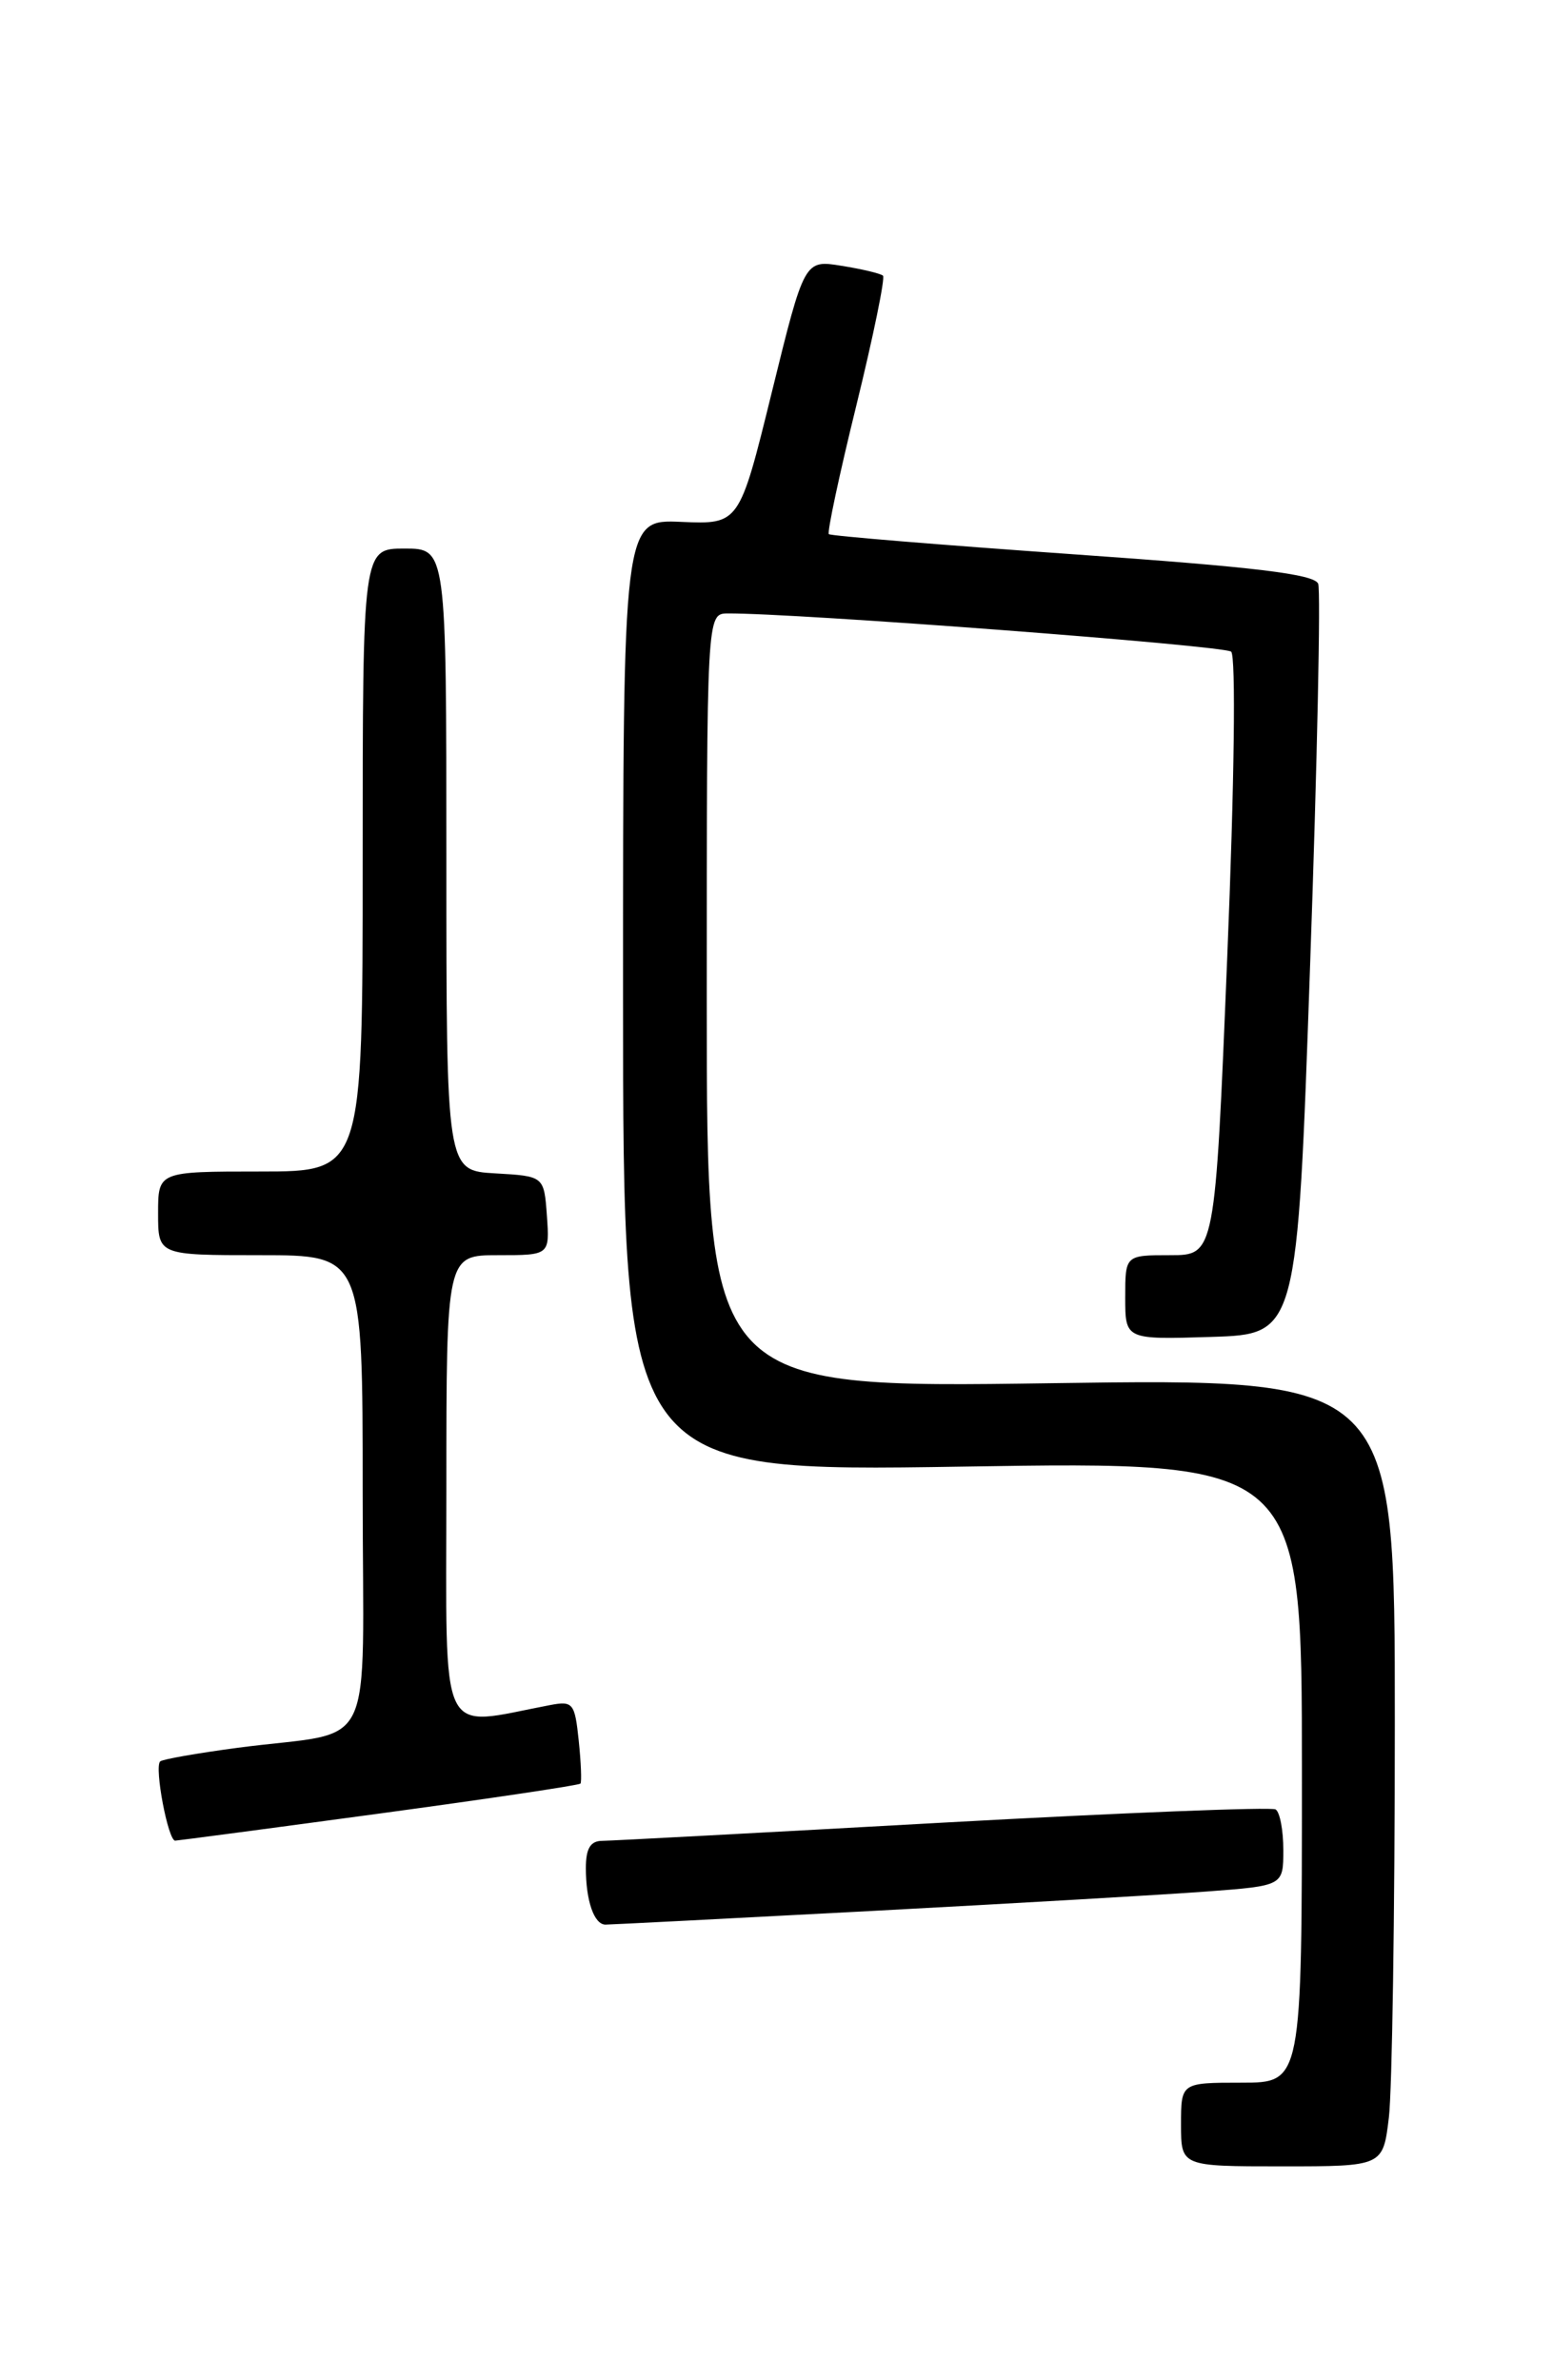 <?xml version="1.0" encoding="UTF-8" standalone="no"?>
<!DOCTYPE svg PUBLIC "-//W3C//DTD SVG 1.1//EN" "http://www.w3.org/Graphics/SVG/1.1/DTD/svg11.dtd" >
<svg xmlns="http://www.w3.org/2000/svg" xmlns:xlink="http://www.w3.org/1999/xlink" version="1.1" viewBox="0 0 167 256">
 <g >
 <path fill="currentColor"
d=" M 149.35 227.75 C 149.70 224.86 149.99 205.79 149.99 185.37 C 150.00 148.24 150.00 148.24 113.00 148.77 C 76.00 149.30 76.00 149.30 76.00 107.65 C 76.00 66.00 76.00 66.00 78.25 65.98 C 85.43 65.92 131.65 69.43 132.39 70.09 C 132.91 70.55 132.74 84.22 131.97 102.94 C 130.66 135.00 130.66 135.00 125.83 135.00 C 121.00 135.00 121.00 135.00 121.00 139.54 C 121.00 144.08 121.00 144.08 130.25 143.79 C 139.50 143.50 139.50 143.50 140.88 103.82 C 141.65 82.00 142.03 63.53 141.75 62.79 C 141.35 61.75 134.95 60.98 115.36 59.61 C 101.14 58.61 89.34 57.64 89.13 57.45 C 88.93 57.26 90.26 51.02 92.09 43.59 C 93.91 36.16 95.20 29.88 94.95 29.65 C 94.70 29.42 92.70 28.94 90.50 28.59 C 86.50 27.94 86.50 27.94 83.00 42.17 C 79.50 56.40 79.50 56.40 73.25 56.13 C 67.00 55.86 67.00 55.86 67.00 107.08 C 67.00 158.31 67.00 158.31 103.50 157.74 C 140.00 157.16 140.00 157.16 140.00 190.58 C 140.00 224.00 140.00 224.00 133.50 224.00 C 127.00 224.00 127.00 224.00 127.00 228.50 C 127.00 233.00 127.00 233.00 137.86 233.00 C 148.72 233.00 148.72 233.00 149.35 227.75 Z  M 93.75 205.53 C 109.01 204.72 125.21 203.78 129.75 203.44 C 138.00 202.82 138.00 202.82 138.00 198.97 C 138.00 196.85 137.63 194.89 137.17 194.61 C 136.72 194.33 120.63 194.97 101.42 196.03 C 82.22 197.10 65.71 197.98 64.75 197.99 C 63.49 198.00 63.00 198.81 63.00 200.92 C 63.00 204.44 63.89 207.00 65.11 207.00 C 65.60 207.00 78.49 206.34 93.75 205.53 Z  M 40.83 195.05 C 52.57 193.46 62.28 192.01 62.42 191.83 C 62.56 191.65 62.48 189.56 62.23 187.19 C 61.81 183.16 61.61 182.92 59.14 183.39 C 46.99 185.70 48.00 187.80 48.00 160.09 C 48.00 135.00 48.00 135.00 53.56 135.00 C 59.11 135.00 59.11 135.00 58.81 130.75 C 58.50 126.50 58.50 126.50 53.25 126.20 C 48.00 125.90 48.00 125.90 48.00 92.45 C 48.00 59.00 48.00 59.00 43.50 59.00 C 39.00 59.00 39.00 59.00 39.00 92.50 C 39.00 126.00 39.00 126.00 28.00 126.00 C 17.00 126.00 17.00 126.00 17.00 130.50 C 17.00 135.00 17.00 135.00 28.00 135.00 C 39.00 135.00 39.00 135.00 39.00 160.42 C 39.00 189.52 40.73 185.98 25.57 187.98 C 21.21 188.56 17.45 189.22 17.22 189.45 C 16.58 190.09 18.08 198.00 18.84 197.97 C 19.20 197.95 29.10 196.64 40.83 195.05 Z "/>
</g>
</svg>